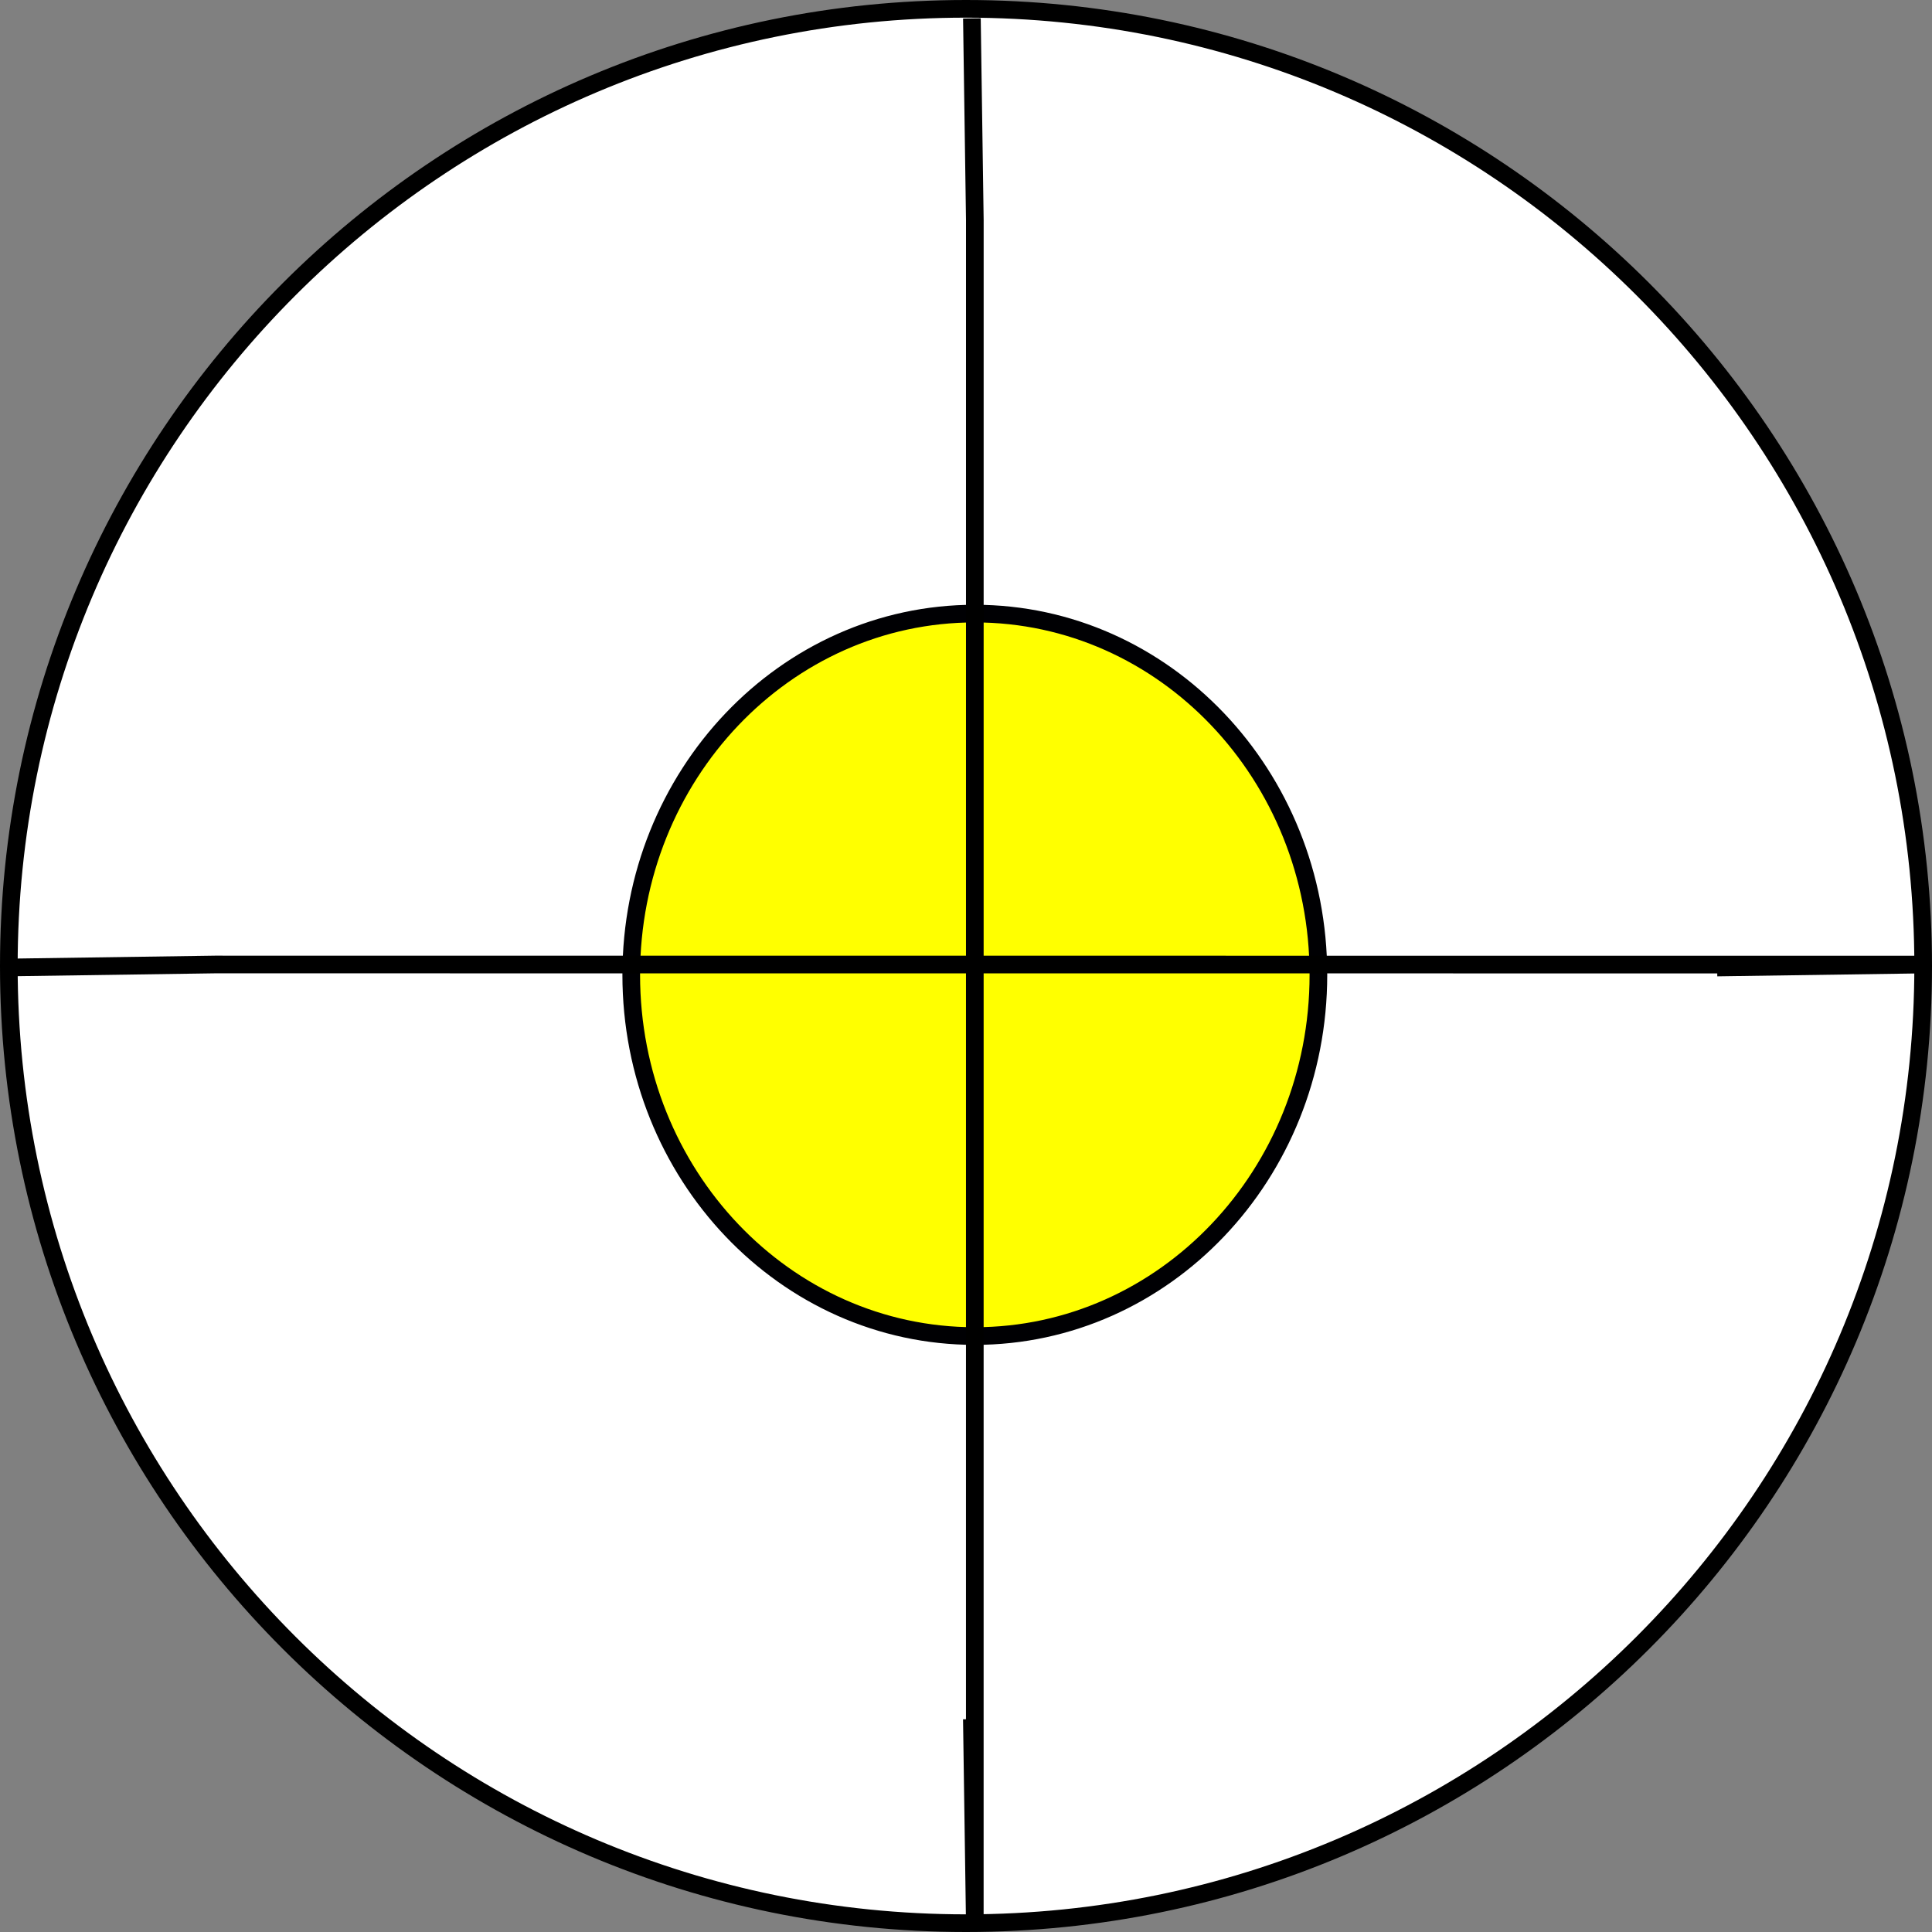 <?xml version="1.0" encoding="iso-8859-1"?>
<!-- Generator: Adobe Illustrator 9.0, SVG Export Plug-In  -->
<!DOCTYPE svg PUBLIC "-//W3C//DTD SVG 20000303 Stylable//EN"   "http://www.w3.org/TR/2000/03/WD-SVG-20000303/DTD/svg-20000303-stylable.dtd">
<svg  width="109.416pt" height="109.416pt" viewBox="0 0 109.416 109.416" xml:space="preserve">
	<rect x="0" y="0" width="109.416" height="109.416" fill="#808080" stroke="none"/>
	<g id="Layer_x0020_1" style="fill-rule:nonzero;clip-rule:nonzero;fill:#FFFFFF;stroke:#000000;stroke-miterlimit:4;">
		<path d="M108.916,54.708C108.916,24.77,84.646,0.5,54.708,0.5C24.77,0.5,0.5,24.77,0.5,54.708s24.27,54.208,54.208,54.208c29.938,0,54.208-24.27,54.208-54.208z"/>
		<path style="fill:#FFFF00;stroke:#000003;" d="M74.666,55.208c0-11.298-8.712-20.458-19.459-20.458c-10.747,0-19.458,9.159-19.458,20.458c0,11.298,8.712,20.457,19.458,20.457c10.747,0,19.459-9.159,19.459-20.457z"/>
		<path d="M55.042,1.042l0.166,11.429l-0.002,96.321l-0.166-11.43"/>
		<path d="M0.708,54.789l11.456-0.166l96.544,0.005l-11.459,0.166"/>
	</g>
</svg>
